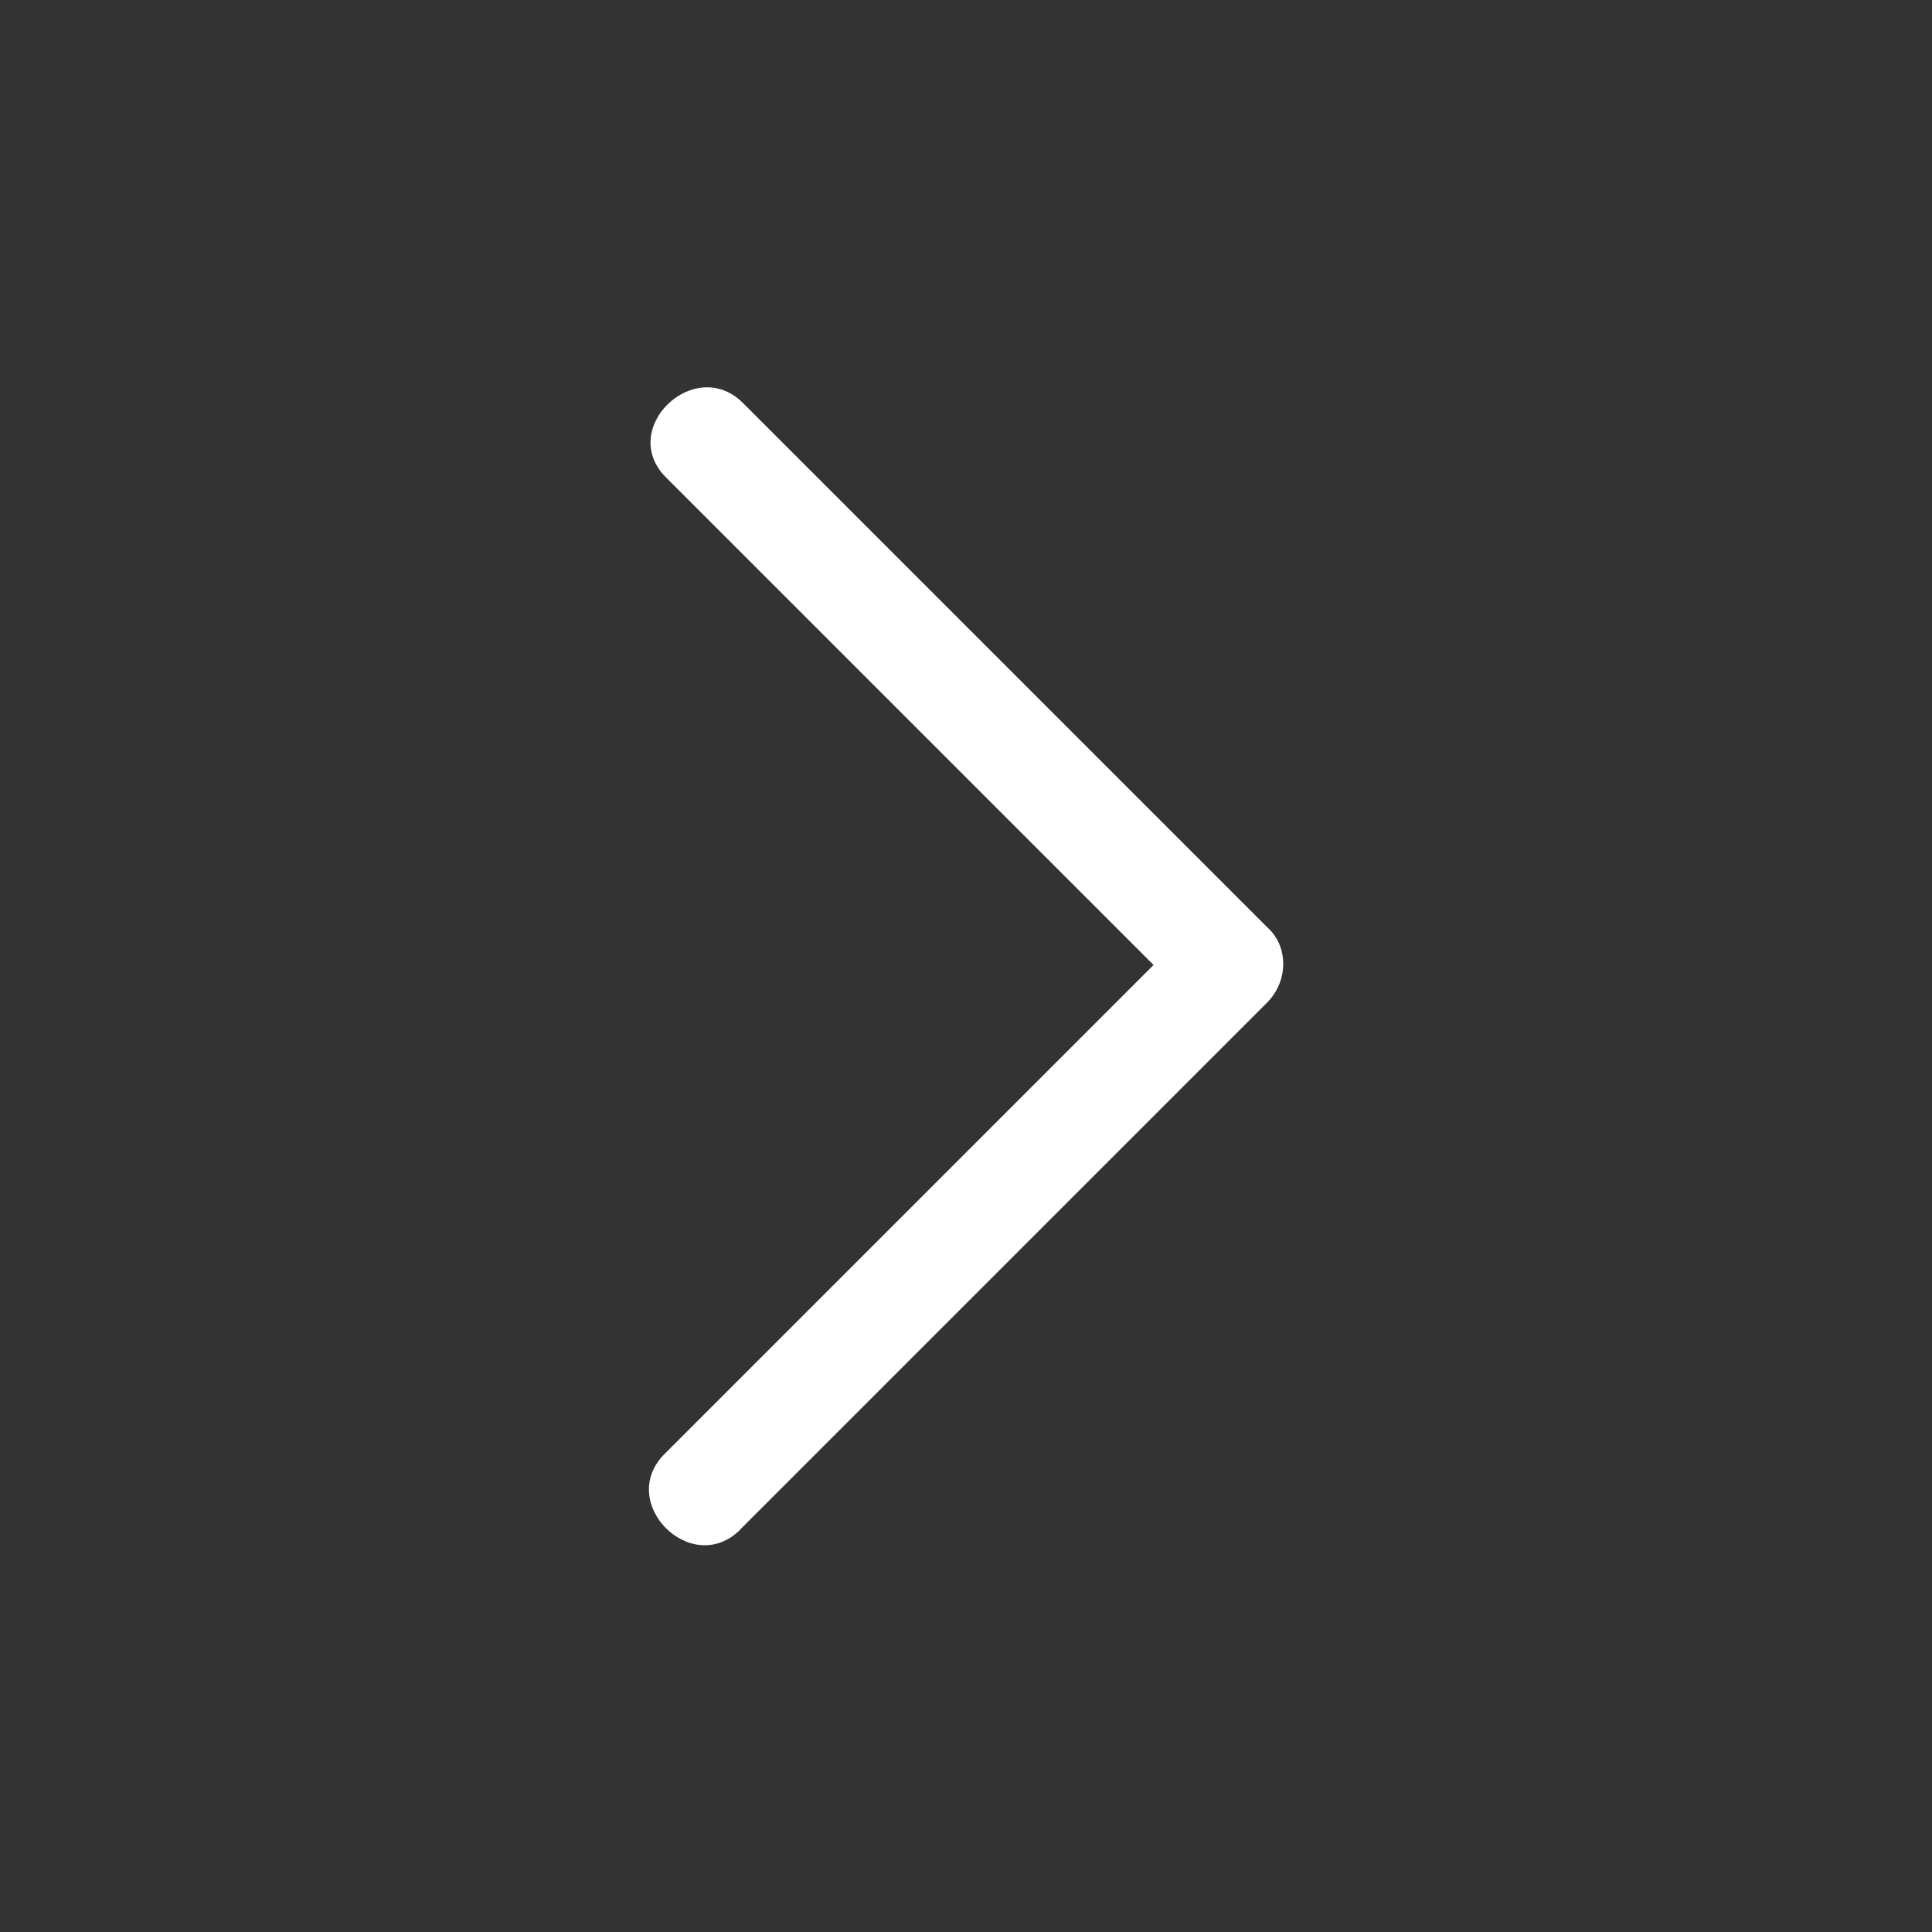 <?xml version="1.0" encoding="UTF-8"?>
<svg width="24" height="24" version="1.1" viewBox="0 0 24 24" xml:space="preserve" xmlns="http://www.w3.org/2000/svg"><rect x="0" y="0" width="24" height="24" fill="#333333" stroke="none"/><path d="m9.195 19c1.913-1.913 3.826-3.826 5.739-5.739l.805-.805c.269-.269.269-.705 0-.94-1.913-1.913-3.792-3.792-5.705-5.705-.269-.269-.537-.537-.805-.805-.604-.604-1.577.336-.94.94 1.913 1.913 3.792 3.792 5.705 5.705l.336.336c-1.745 1.745-3.49 3.49-5.269 5.269l-.805.805c-.604.604.336 1.544.94.94z" fill="#fff"/></svg>
